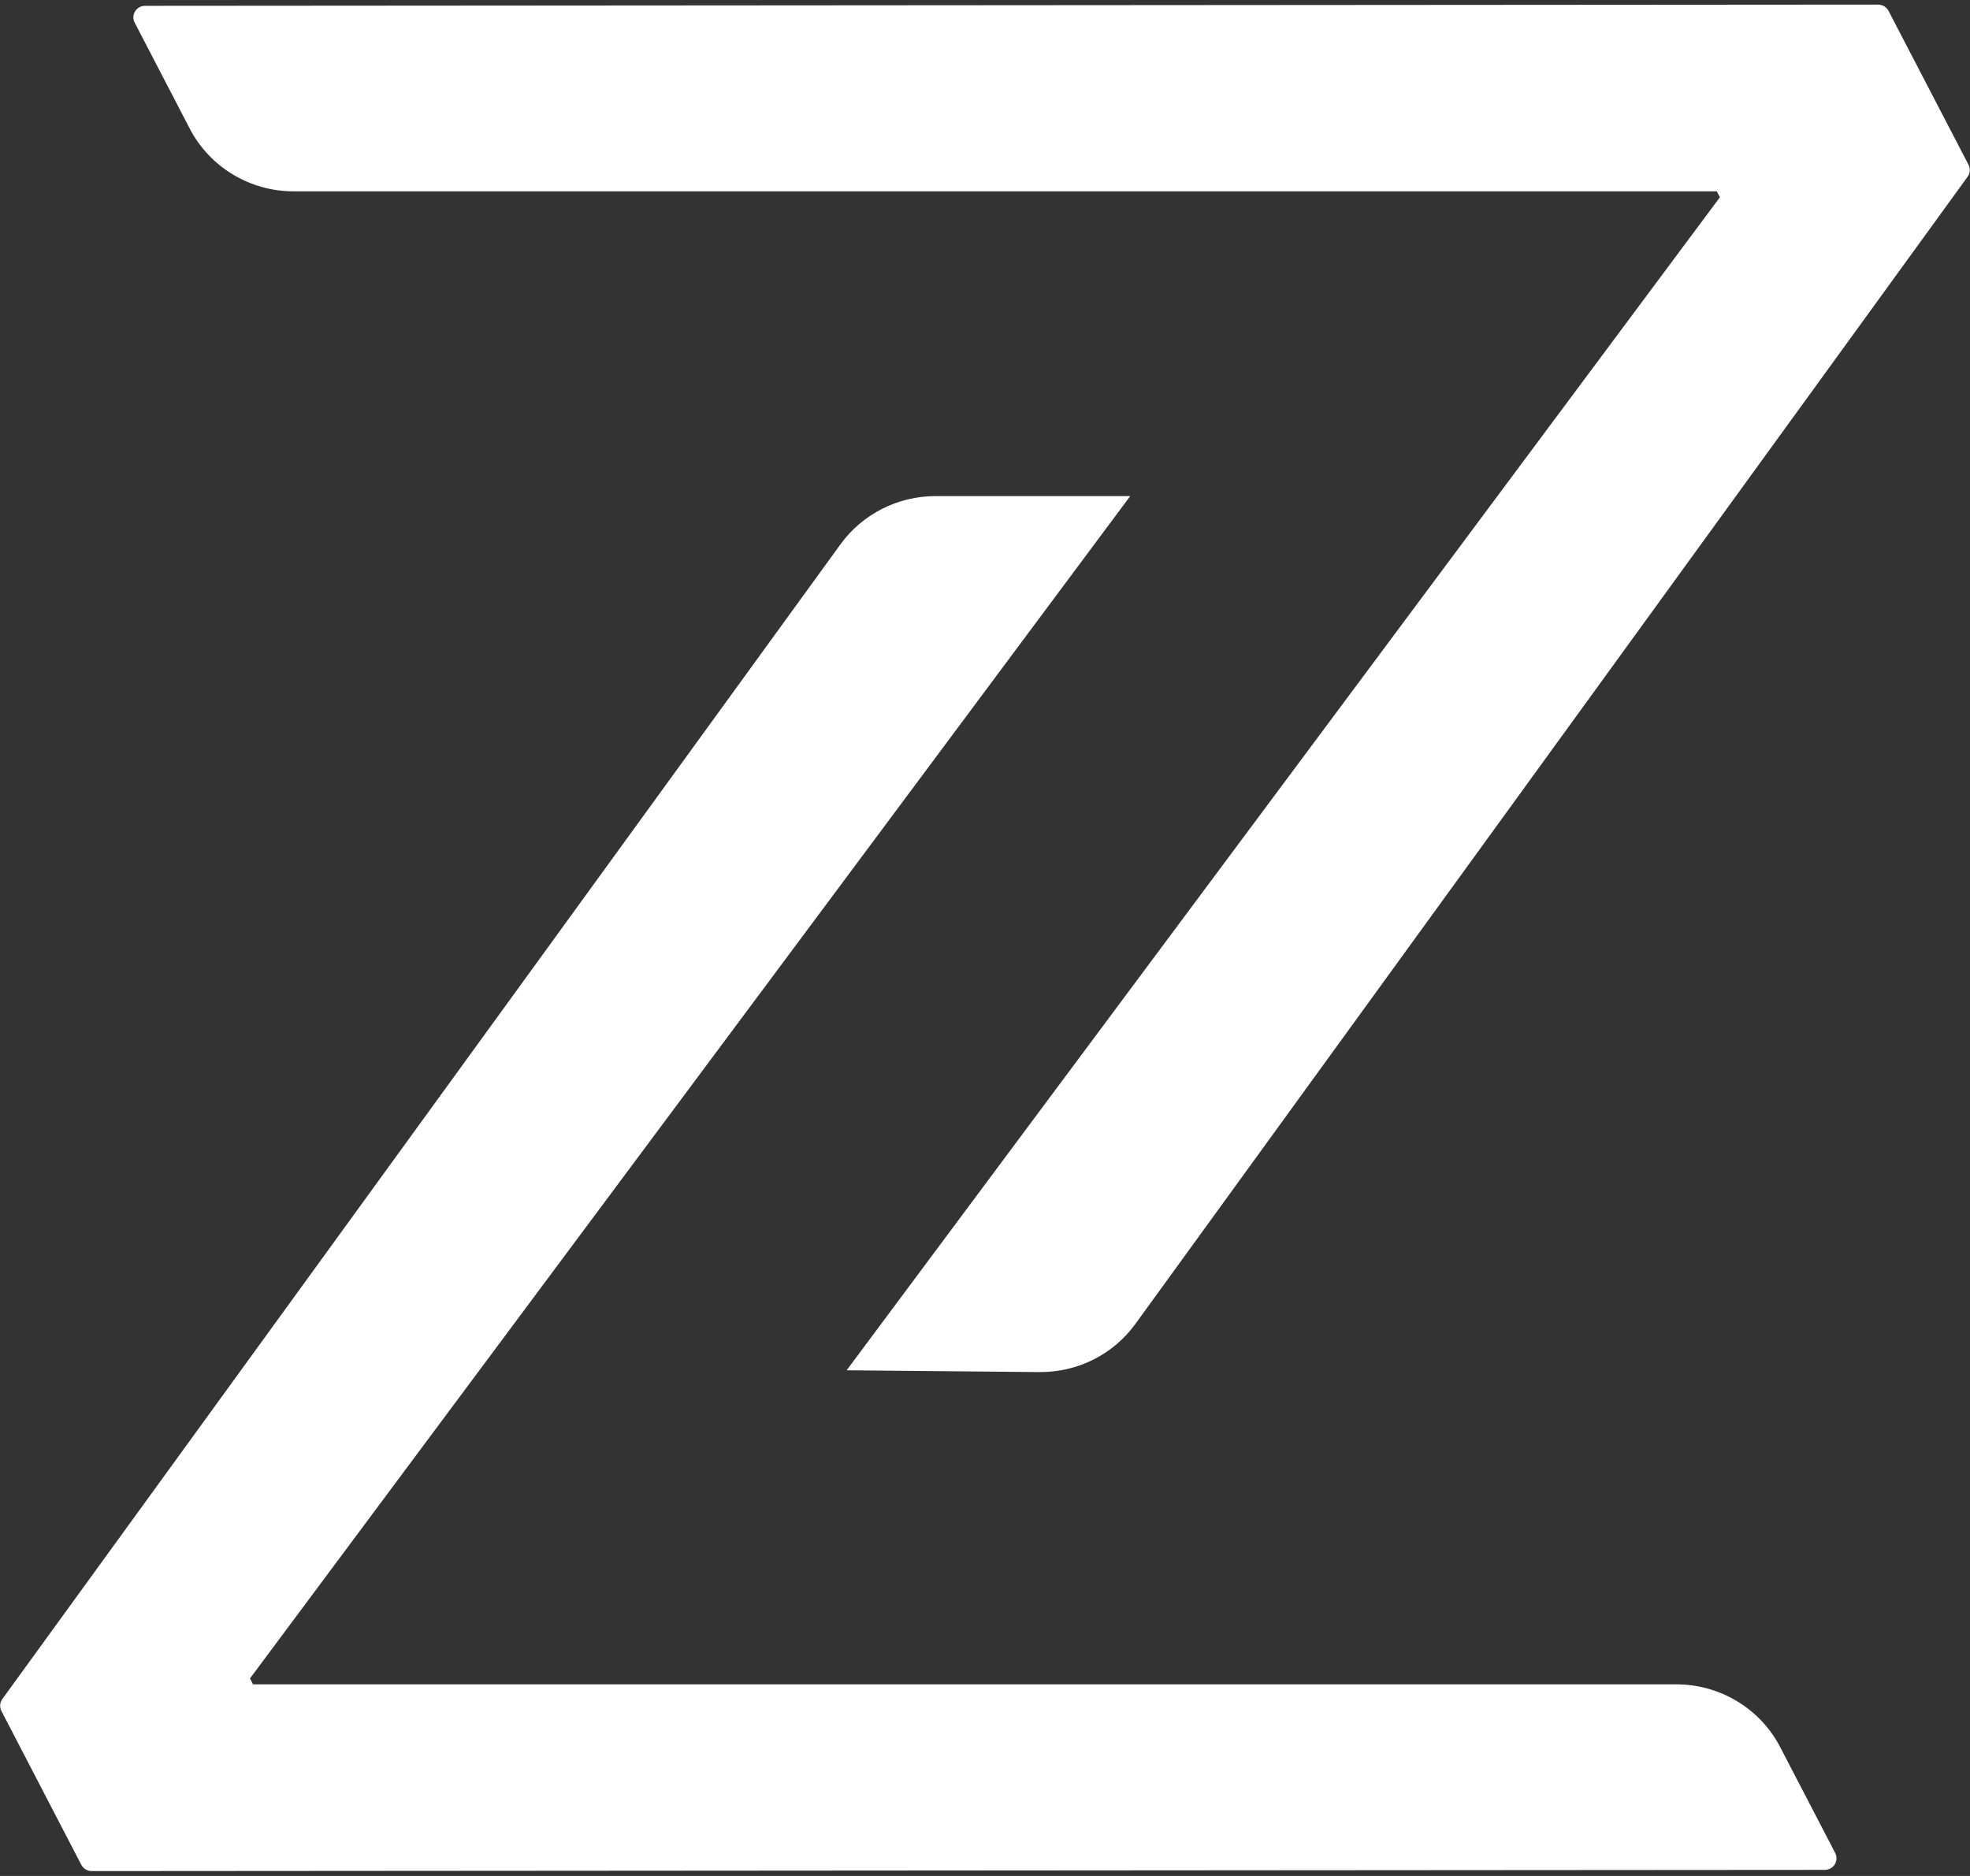 <?xml version="1.0" encoding="UTF-8"?>
<svg width="21px" height="20px" viewBox="0 0 21 20" version="1.1" xmlns="http://www.w3.org/2000/svg" xmlns:xlink="http://www.w3.org/1999/xlink">
    <rect x="0" y="0" width="21" height="20" fill="#333333" stroke="none"/>
    <!-- Generator: Sketch 52.6 (67491) - http://www.bohemiancoding.com/sketch -->
    <title>Z_logo</title>
    <desc>Created with Sketch.</desc>
    <g id="Desktop" stroke="none" stroke-width="1" fill="none" fill-rule="evenodd">
        <g id="tovari_final_black" transform="translate(-1589, -3317)" fill="#FFFFFF" fill-rule="nonzero">
            <g id="Z_logo" transform="translate(1589, 3317)">
                <path d="M20.972,1.888 L12.105,14.112 C11.87,14.439 11.488,14.631 11.082,14.628 L9.025,14.609 L18.334,2.103 L18.301,2.04 L3.133,2.04 C2.664,2.041 2.234,1.781 2.021,1.368 L1.436,0.242 C1.416,0.203 1.417,0.158 1.44,0.121 C1.462,0.084 1.503,0.062 1.546,0.062 L20.02,0.049 C20.067,0.049 20.111,0.075 20.132,0.117 L20.983,1.754 C21.006,1.797 21.002,1.849 20.972,1.888 Z" id="Shape"></path>
                <path d="M0.026,18.112 L8.958,5.805 C9.193,5.48 9.572,5.288 9.976,5.289 L12.048,5.289 L2.665,17.894 L2.697,17.957 L17.866,17.957 C18.335,17.956 18.765,18.216 18.978,18.629 L19.563,19.755 C19.583,19.794 19.581,19.839 19.559,19.876 C19.536,19.913 19.496,19.935 19.452,19.935 L0.978,19.948 C0.931,19.948 0.888,19.922 0.866,19.88 L0.016,18.243 C-0.007,18.201 -0.002,18.15 0.026,18.112 Z" id="Shape"></path>
            </g>
        </g>
    </g>
</svg>